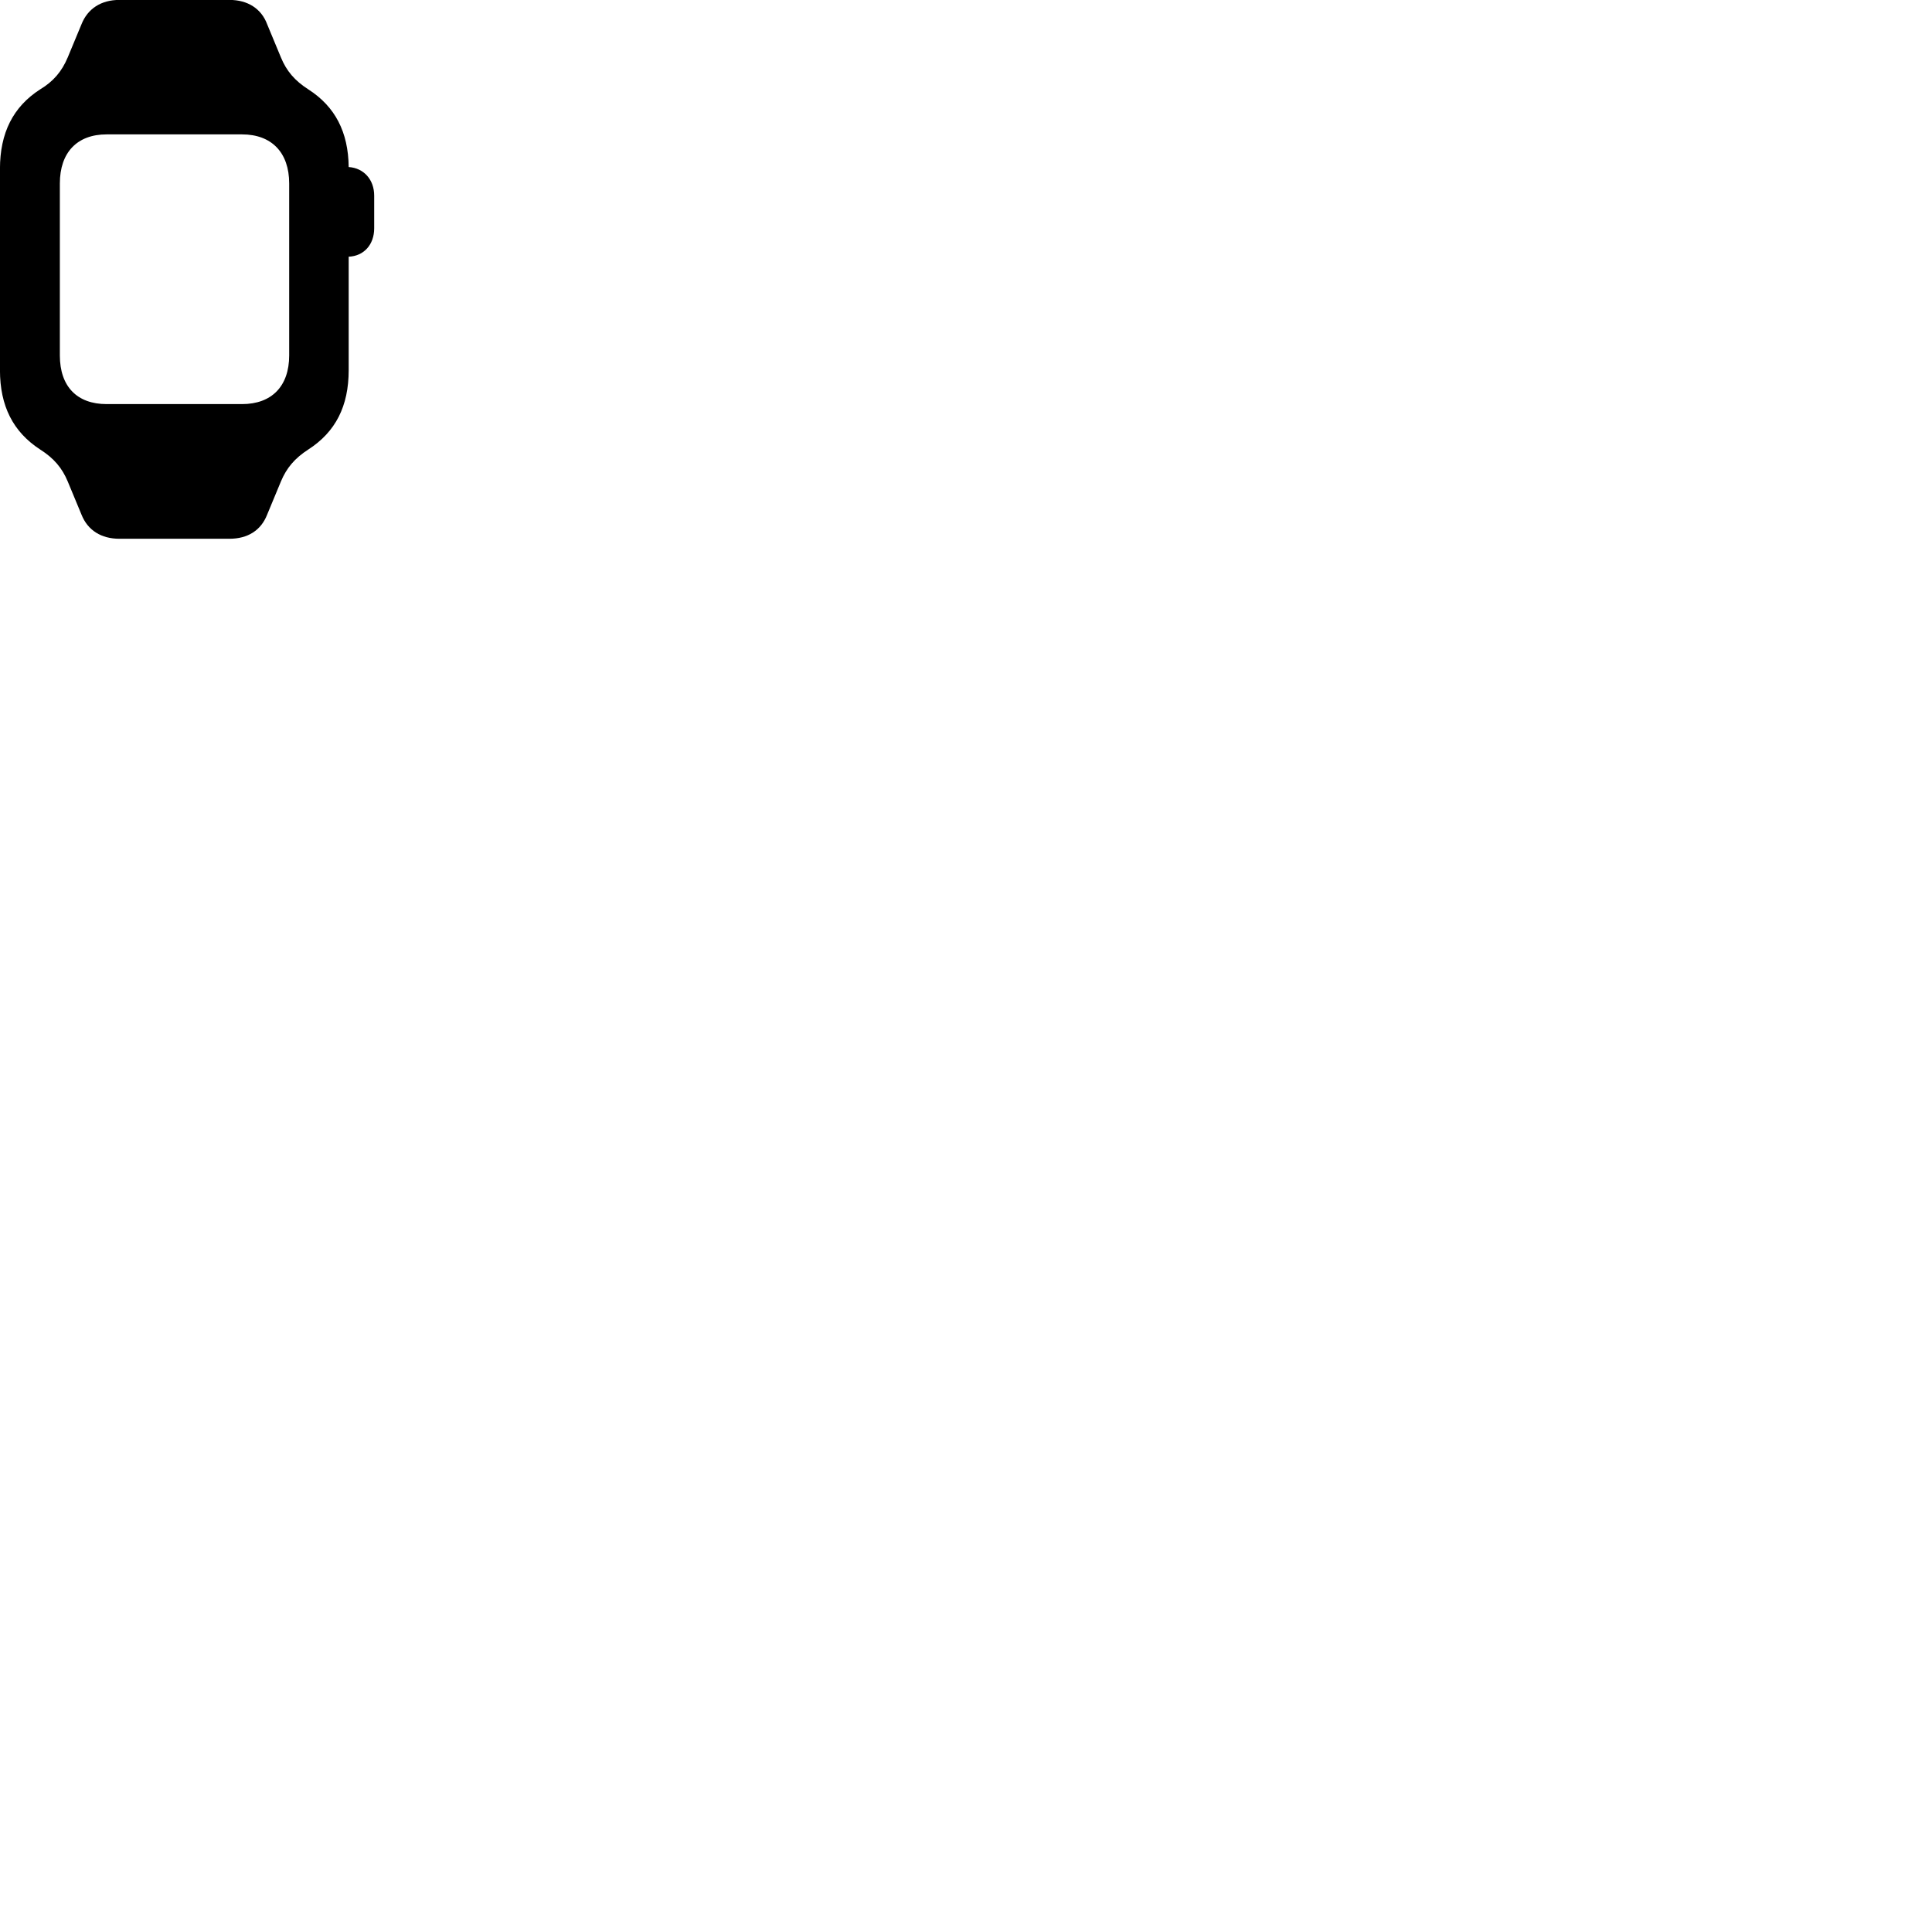 
        <svg xmlns="http://www.w3.org/2000/svg" viewBox="0 0 100 100">
            <path d="M-0.002 19.156C-0.002 21.016 0.678 22.356 2.078 23.266C2.788 23.716 3.218 24.226 3.508 24.926L4.218 26.636C4.538 27.446 5.238 27.886 6.178 27.886H11.878C12.818 27.886 13.508 27.456 13.828 26.636L14.538 24.926C14.828 24.226 15.258 23.716 15.958 23.266C17.368 22.356 18.048 21.026 18.048 19.156V13.286C18.828 13.256 19.368 12.666 19.368 11.816V10.126C19.368 9.296 18.828 8.696 18.048 8.646C18.028 6.836 17.348 5.516 15.958 4.626C15.258 4.176 14.828 3.676 14.538 2.966L13.828 1.256C13.528 0.446 12.818 -0.004 11.878 -0.004H6.178C5.238 -0.004 4.538 0.446 4.218 1.256L3.508 2.966C3.198 3.706 2.758 4.216 2.078 4.626C0.678 5.526 -0.002 6.876 -0.002 8.746ZM3.098 18.396V9.496C3.098 7.896 3.988 6.956 5.518 6.956H12.528C14.058 6.956 14.968 7.896 14.968 9.496V18.396C14.968 19.996 14.058 20.916 12.528 20.916H5.518C3.988 20.916 3.098 20.006 3.098 18.396Z" />
        </svg>
    